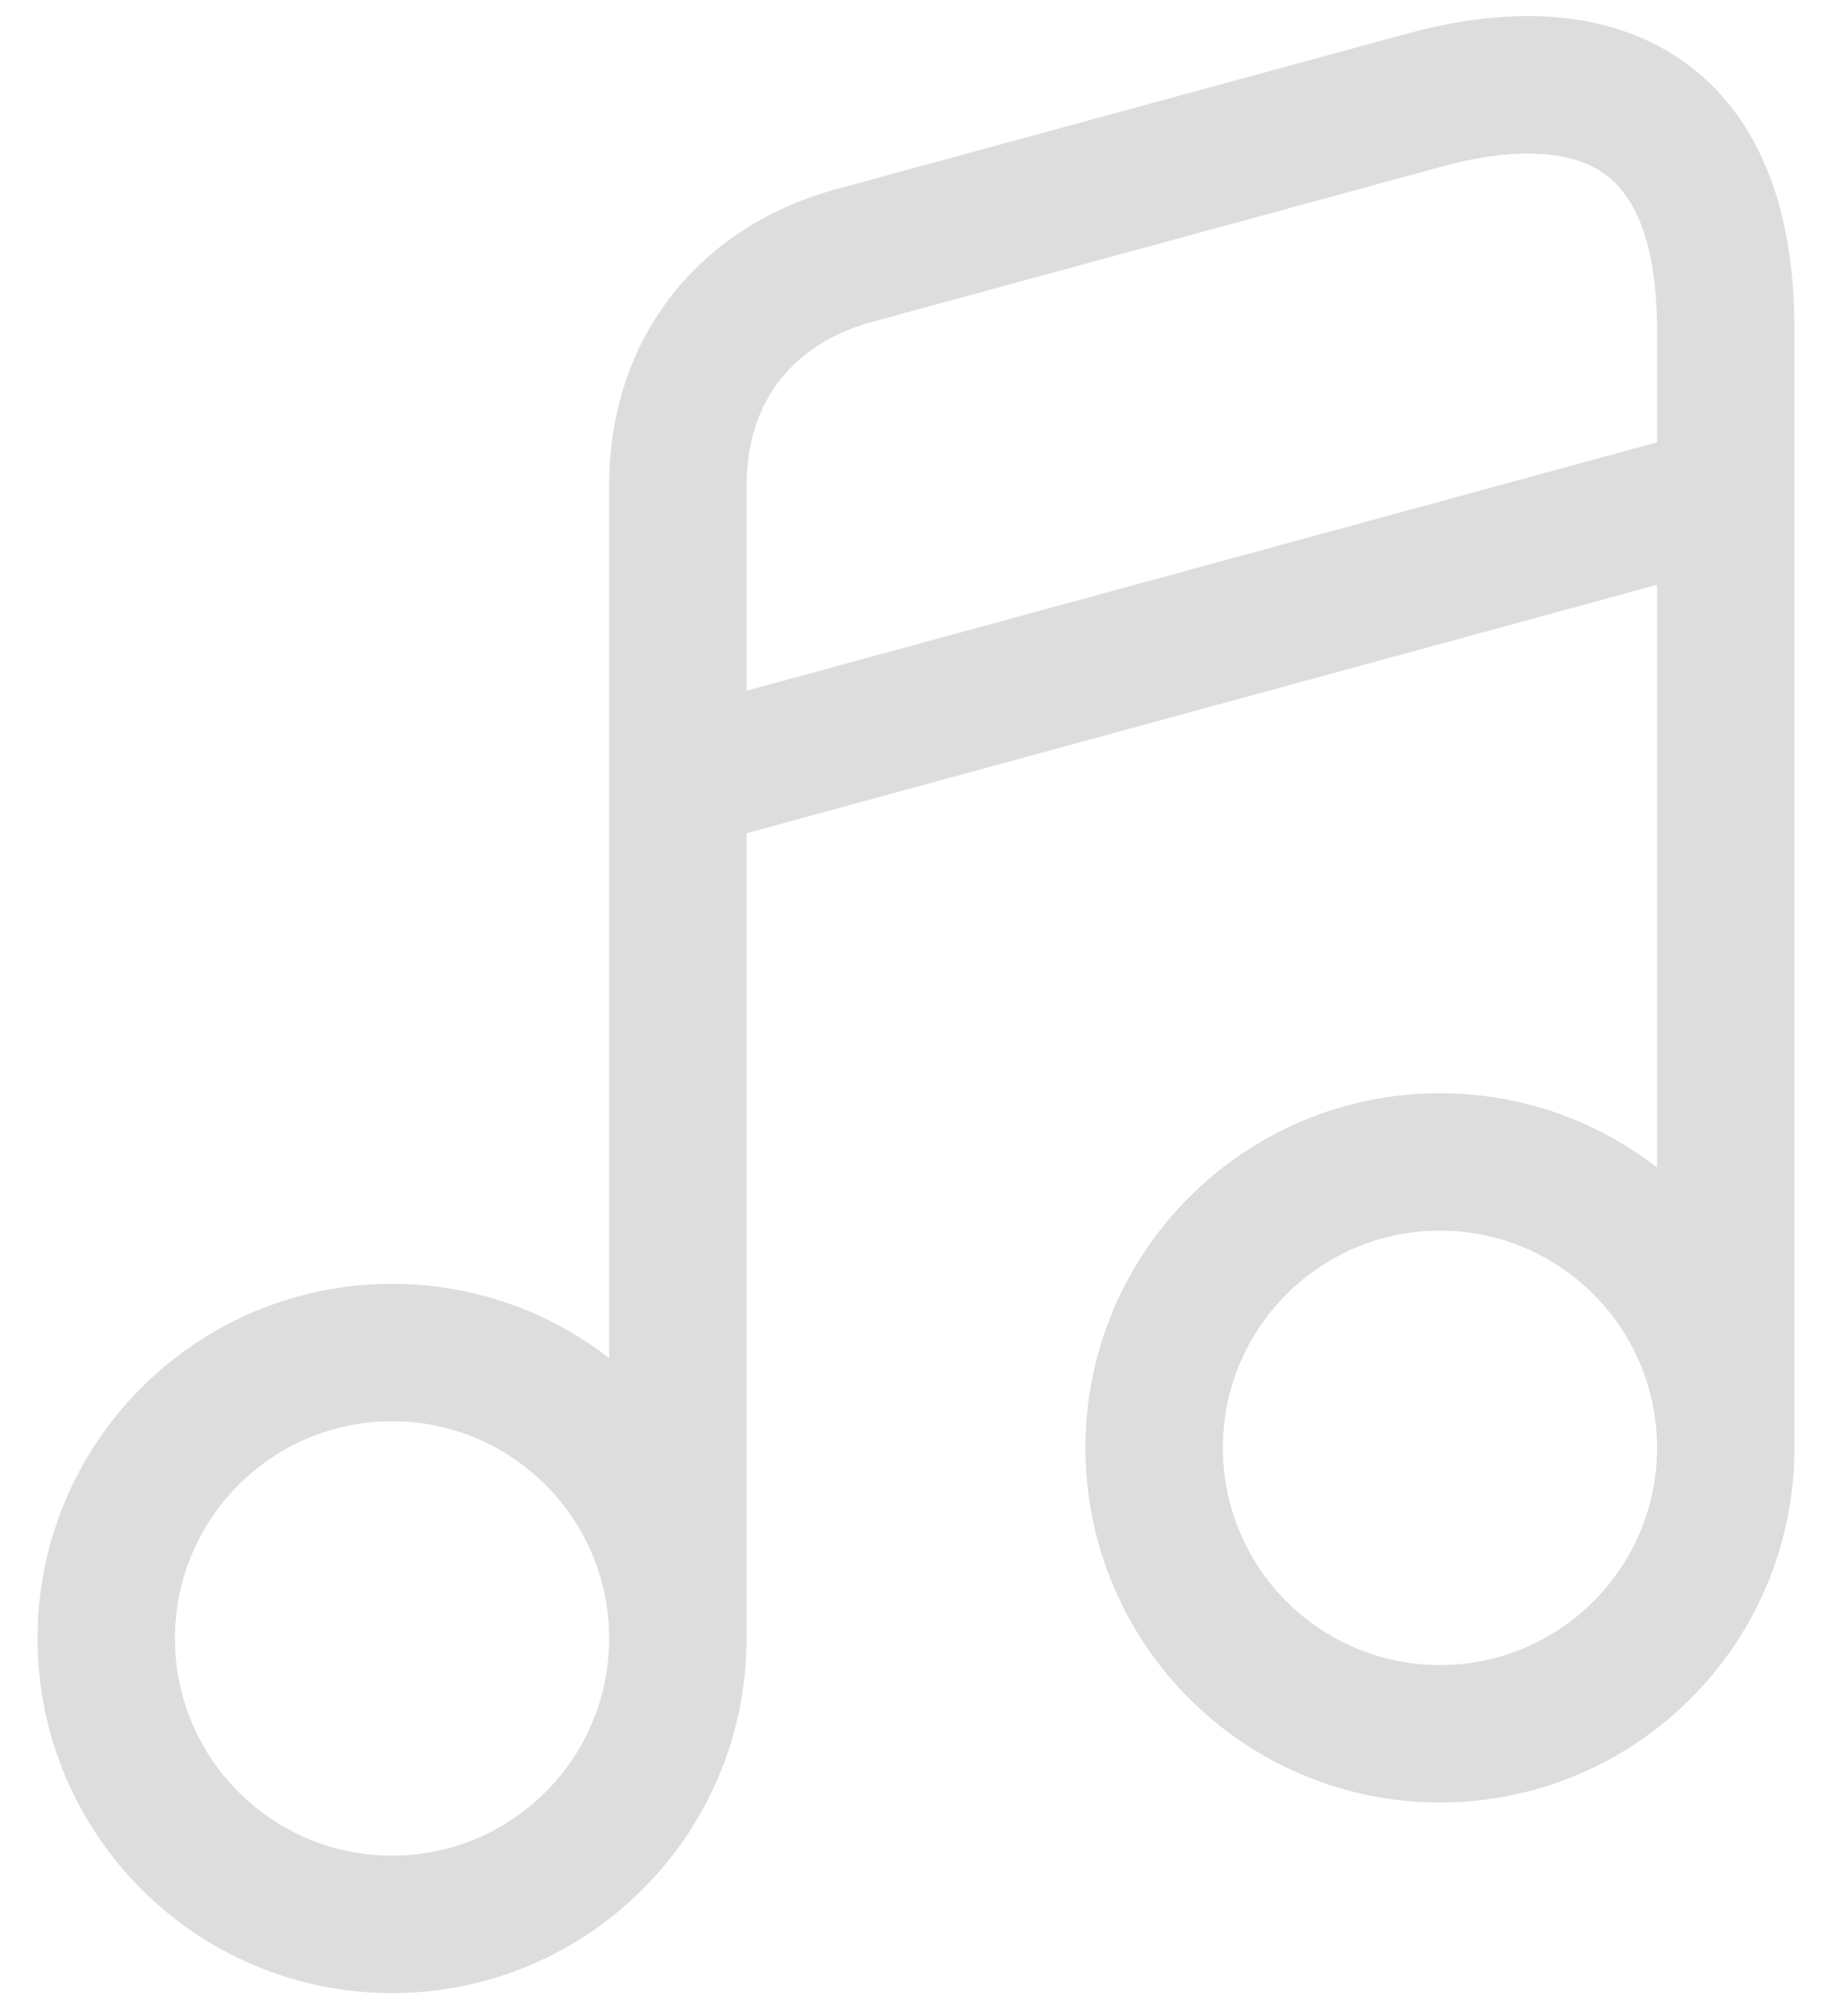 <svg width="20" height="22" viewBox="0 0 20 22" fill="none" xmlns="http://www.w3.org/2000/svg">
<path d="M18.84 15.8V3.6C18.84 1 17.21 0.64 15.56 1.09L9.32 2.79C8.18 3.1 7.4 4 7.4 5.3V17.87M18.84 15.8C18.84 17.523 17.443 18.92 15.72 18.92C13.997 18.92 12.6 17.523 12.6 15.8C12.6 14.077 13.997 12.68 15.72 12.68C17.443 12.68 18.84 14.077 18.84 15.8ZM7.4 8.52L18.84 5.4M7.4 17.88C7.4 19.603 6.003 21 4.28 21C2.557 21 1.16 19.603 1.16 17.88C1.16 16.157 2.557 14.76 4.28 14.76C6.003 14.76 7.4 16.157 7.4 17.88Z" stroke="#DDDDDD" stroke-width="1.5" stroke-linecap="round" stroke-linejoin="round"/>
</svg>
